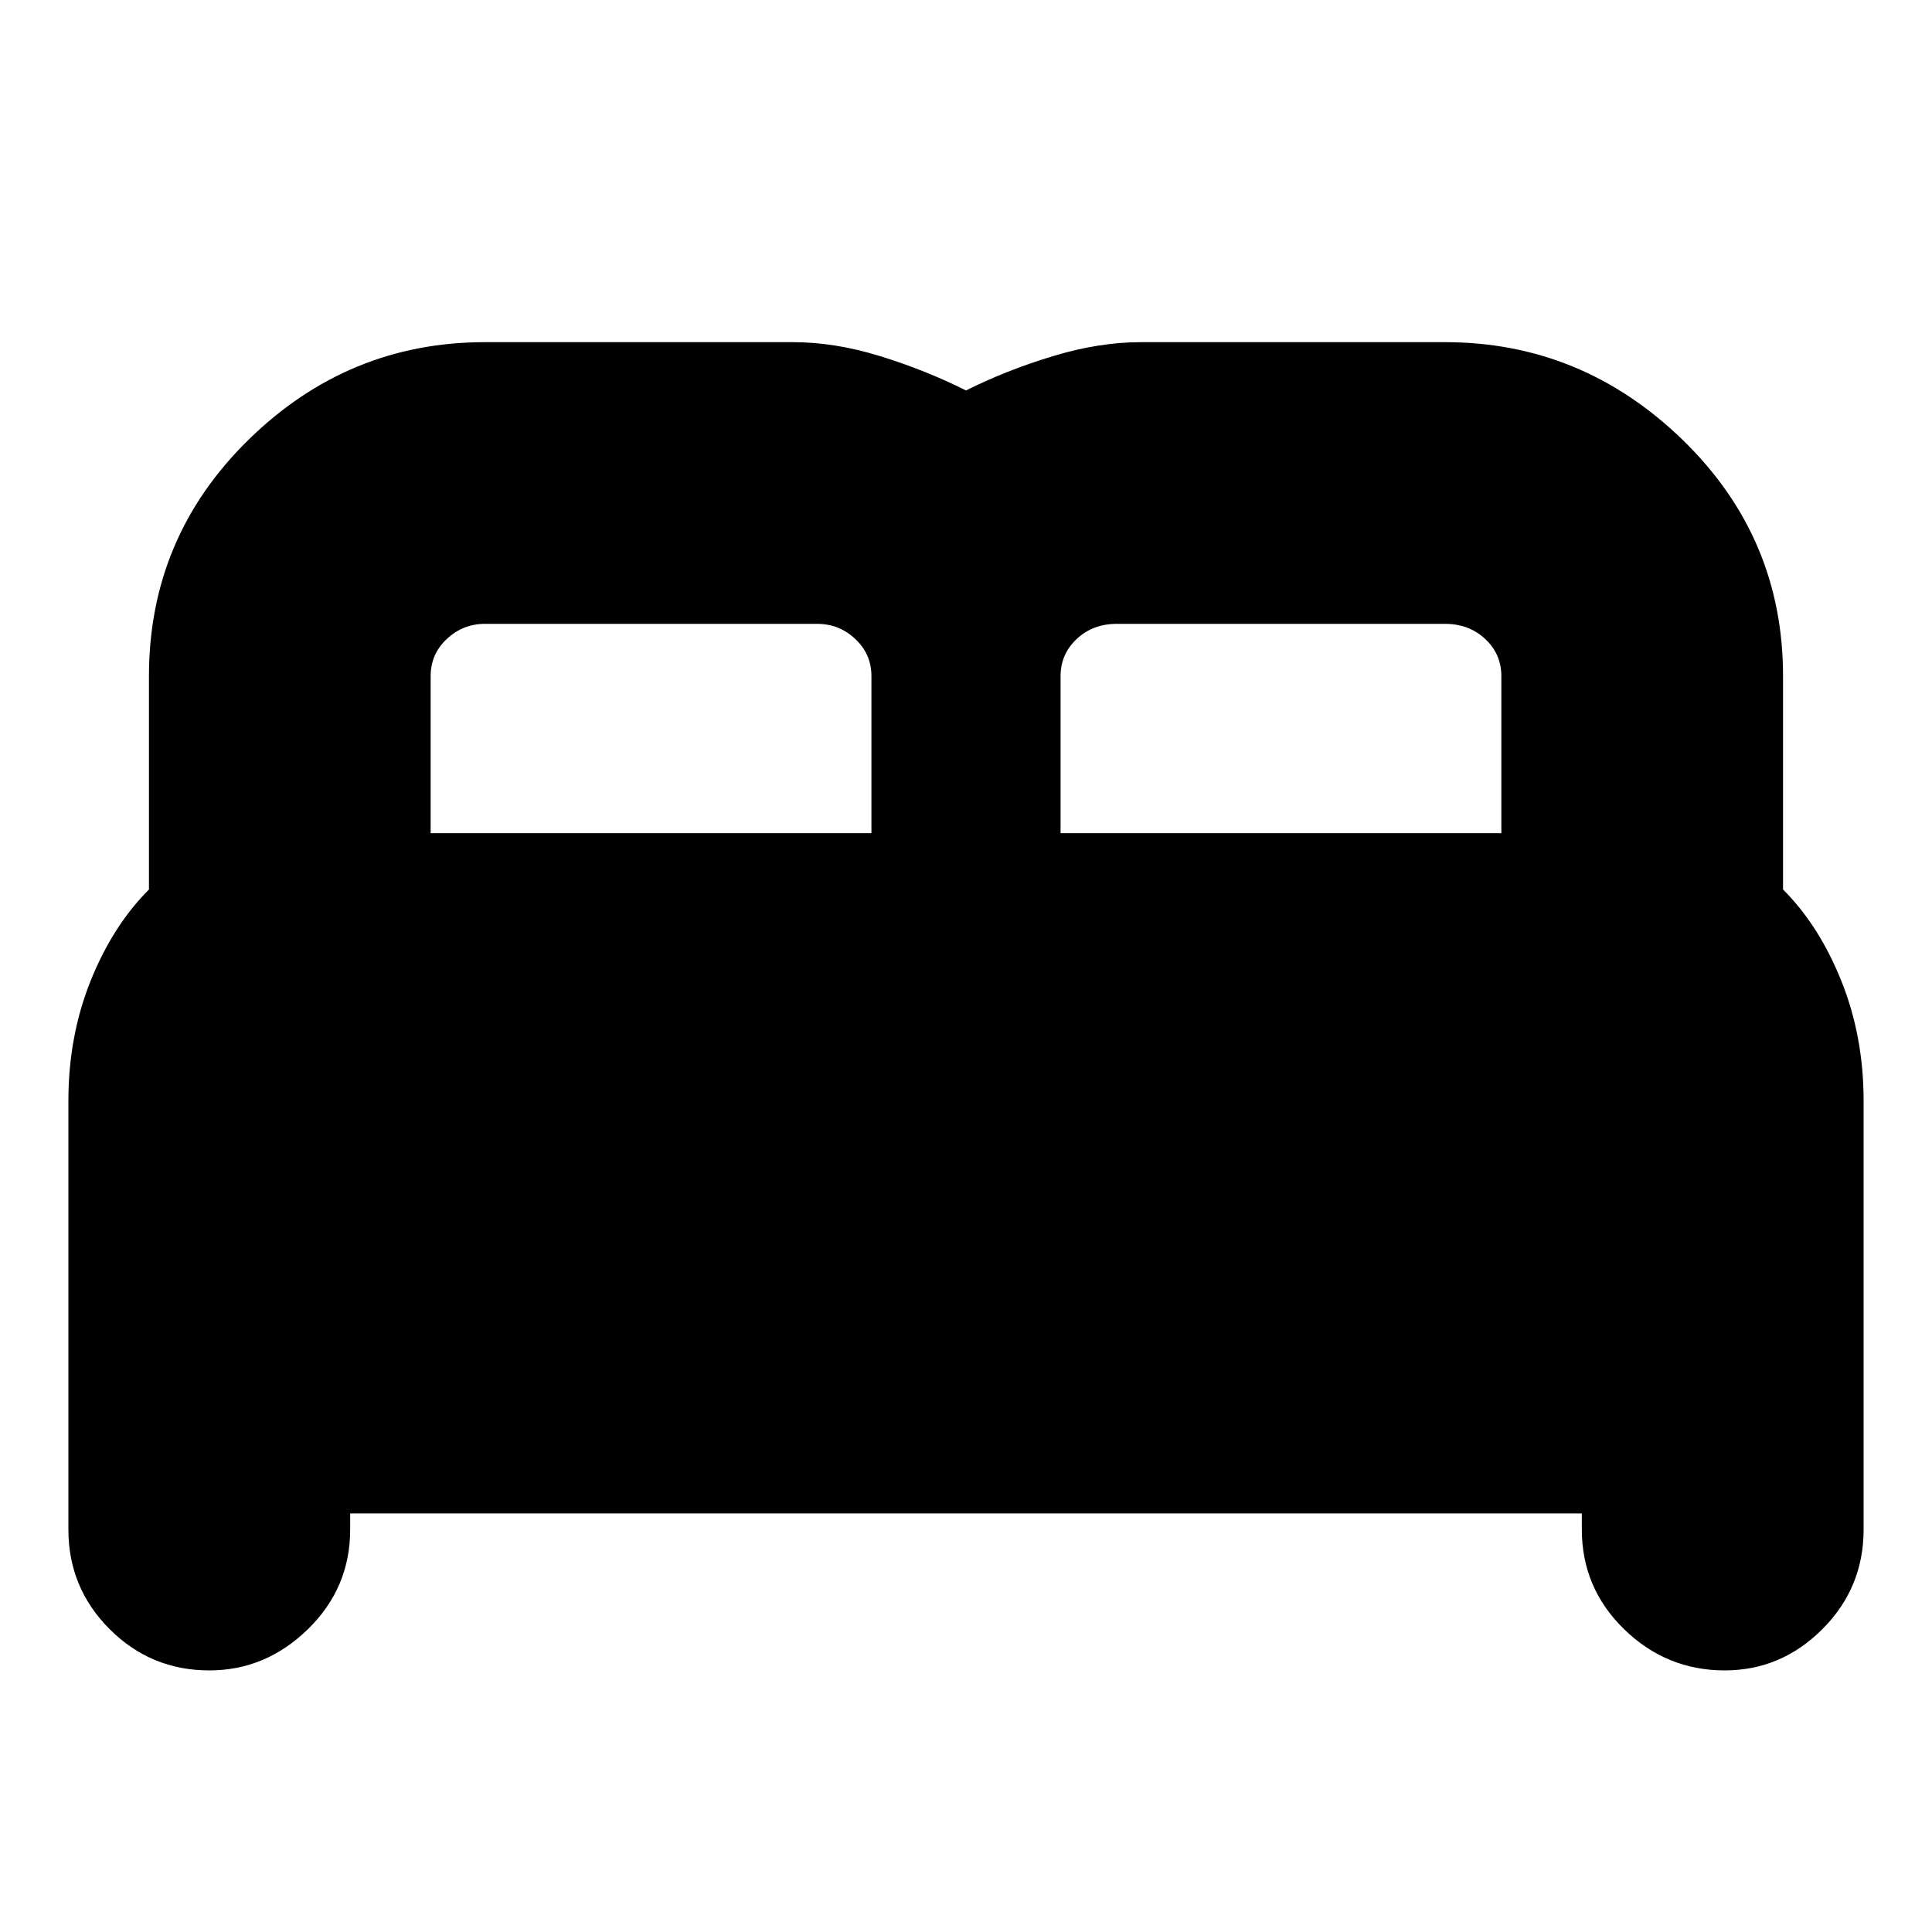 <svg xmlns="http://www.w3.org/2000/svg" height="20" width="20"><path d="M2.167 17.292q-.605 0-1.032-.427-.427-.427-.427-1.032v-4.437q0-.667.229-1.24.23-.573.605-.948V7q0-1.438 1.031-2.448t2.448-1.01h3.187q.438 0 .907.146.468.145.885.354.417-.209.896-.354.479-.146.916-.146h3.146q1.417 0 2.459 1.01Q18.458 5.562 18.458 7v2.208q.375.375.604.948.23.573.23 1.24v4.437q0 .605-.427 1.032-.427.427-1.011.427-.604 0-1.042-.427-.437-.427-.437-1.032v-.166H3.625v.166q0 .605-.437 1.032-.438.427-1.021.427Zm8.812-8.667h4.563V7q0-.229-.167-.385-.167-.157-.417-.157h-3.396q-.25 0-.416.157-.167.156-.167.385Zm-6.521 0h4.563V7q0-.229-.167-.385-.166-.157-.396-.157H5.021q-.229 0-.396.157-.167.156-.167.385Z"/></svg>